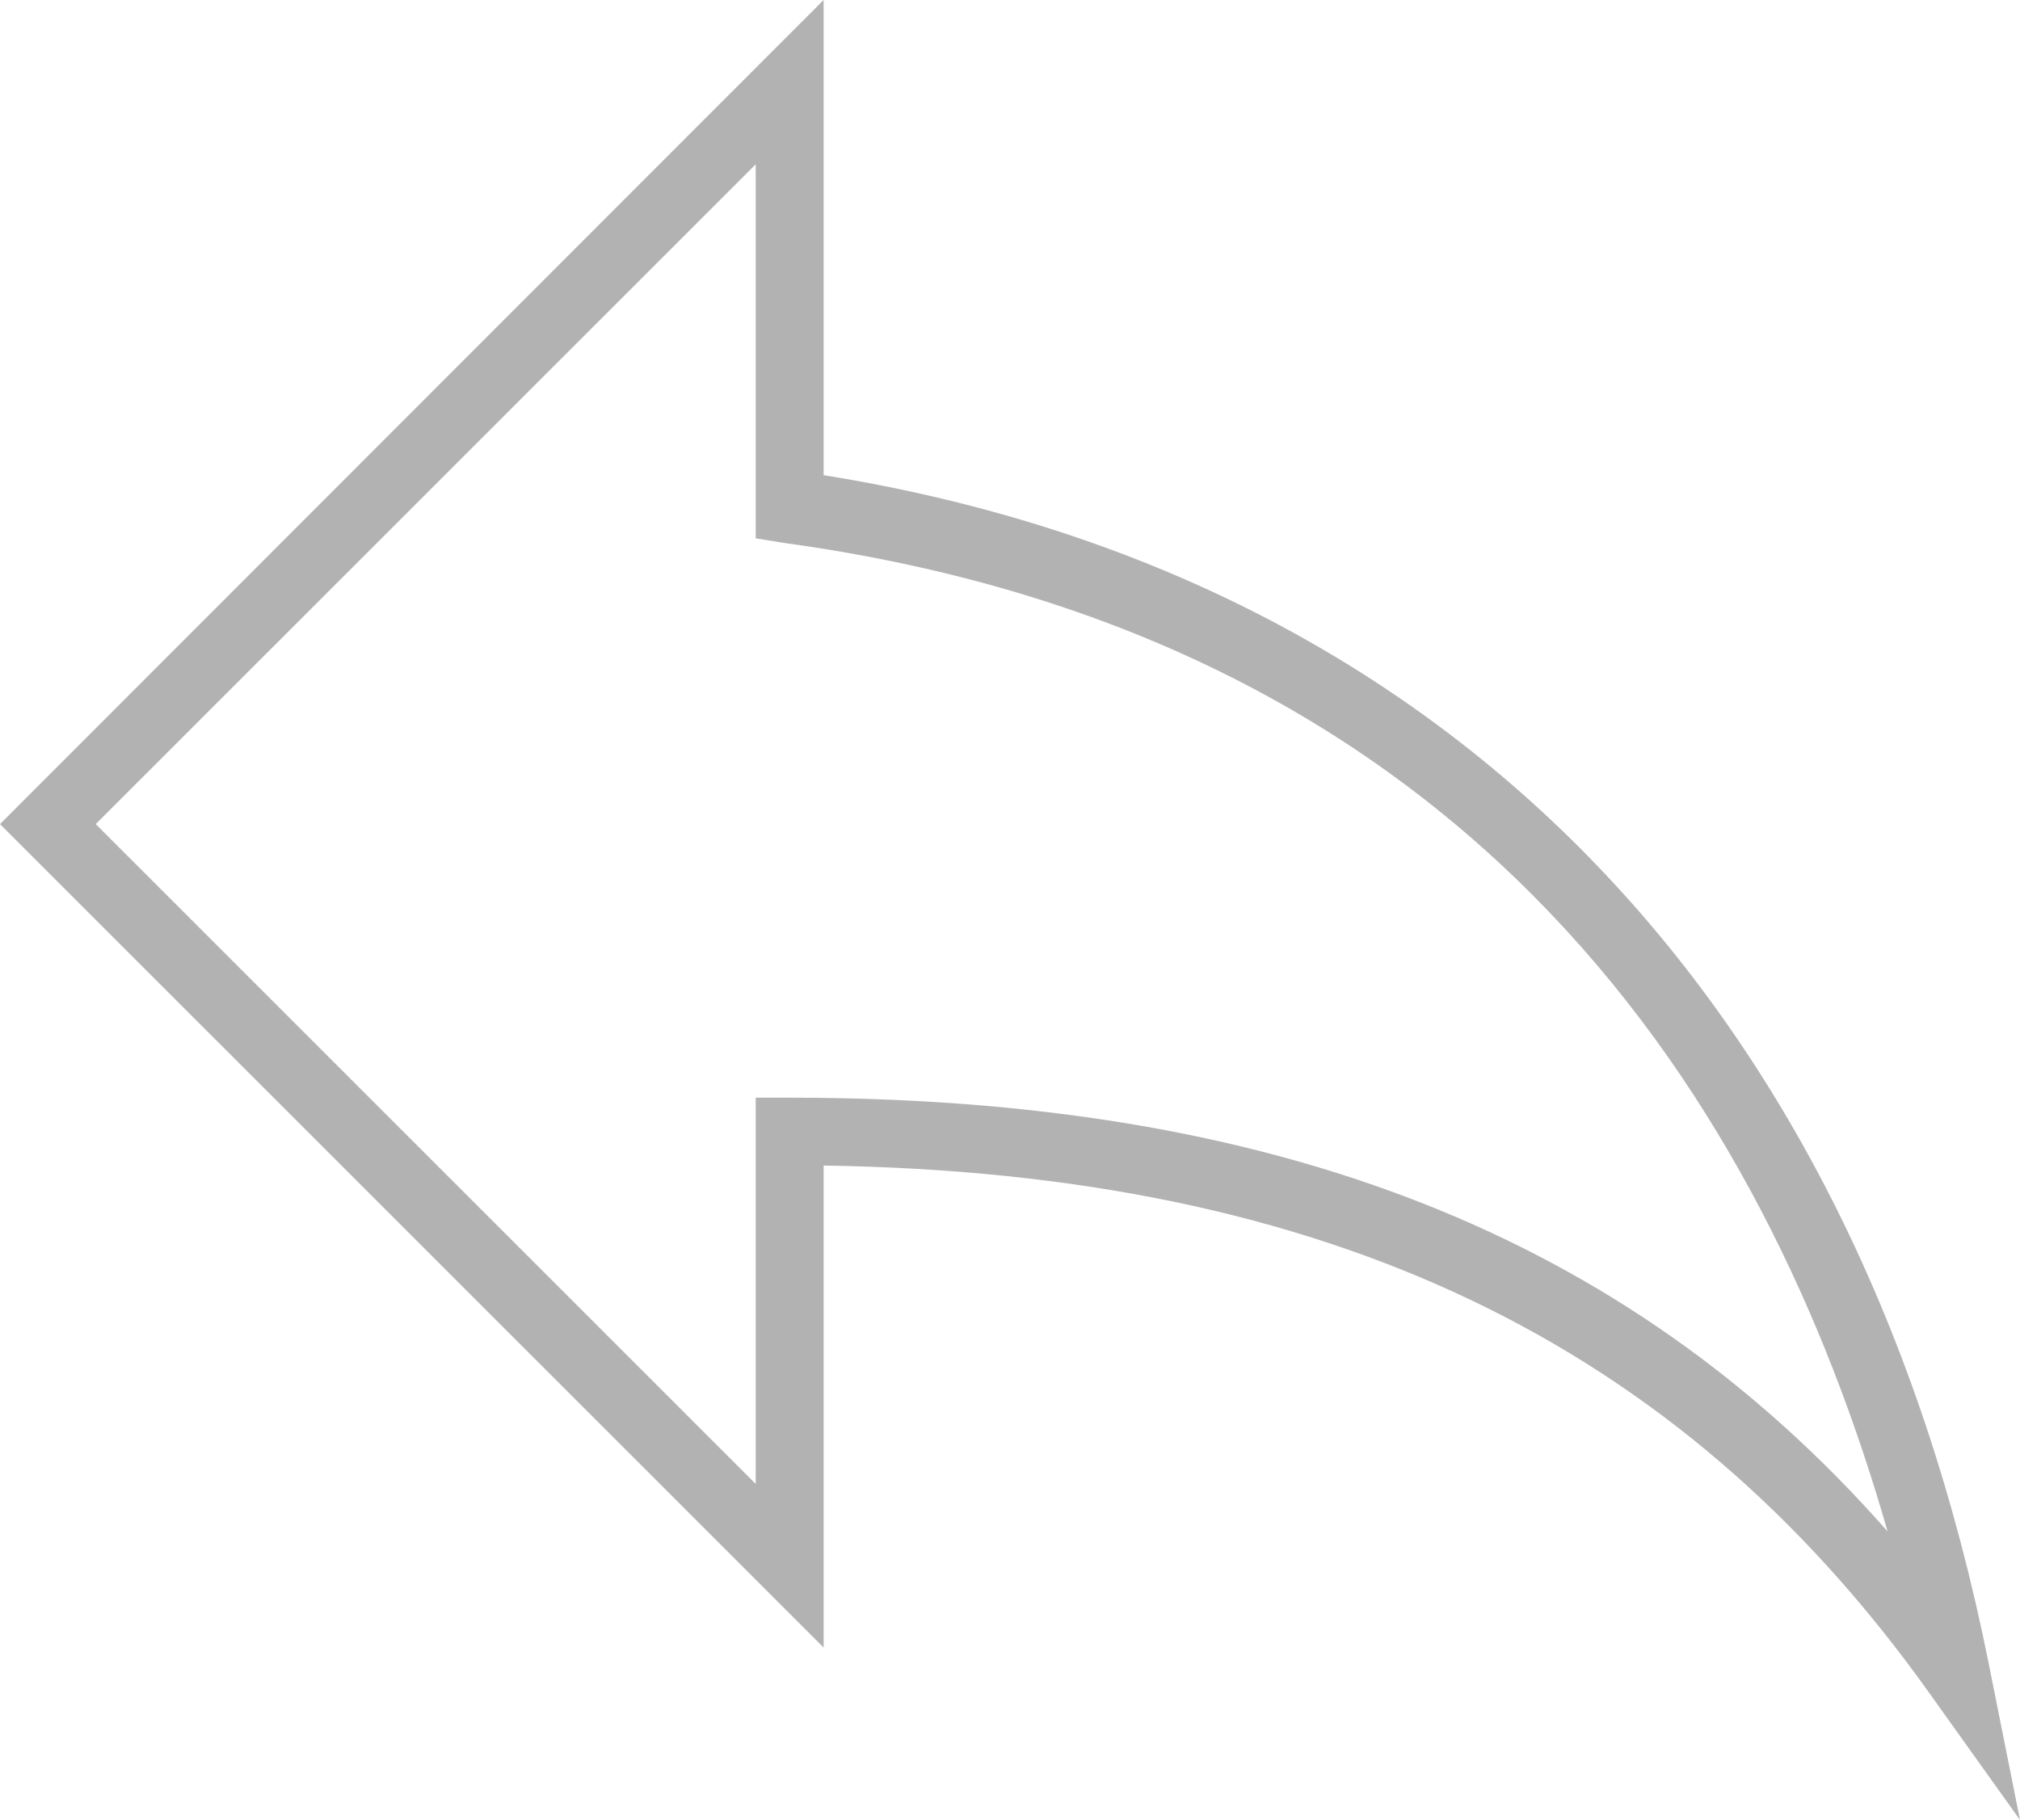 <svg xmlns="http://www.w3.org/2000/svg" viewBox="0 0 29.75 26.81"><defs><style>.cls-1{fill:#b2b2b2;}</style></defs><title>reply-to-comment</title><g id="Layer_2" data-name="Layer 2"><g id="katman_1" data-name="katman 1"><path class="cls-1" d="M29.75,26.81,28.4,24.92c-3.69-5.17-8.87-7.64-16.27-7.75v7.1L0,12.14,12.13,0V7c9.11,1.46,15.19,7.67,17.16,17.51ZM11.13,16.17h.5c7.11,0,12.31,2,16.17,6.39C26,16.28,21.76,9.4,11.56,8l-.43-.07V2.42L1.41,12.14l9.72,9.72Z"/></g></g></svg>